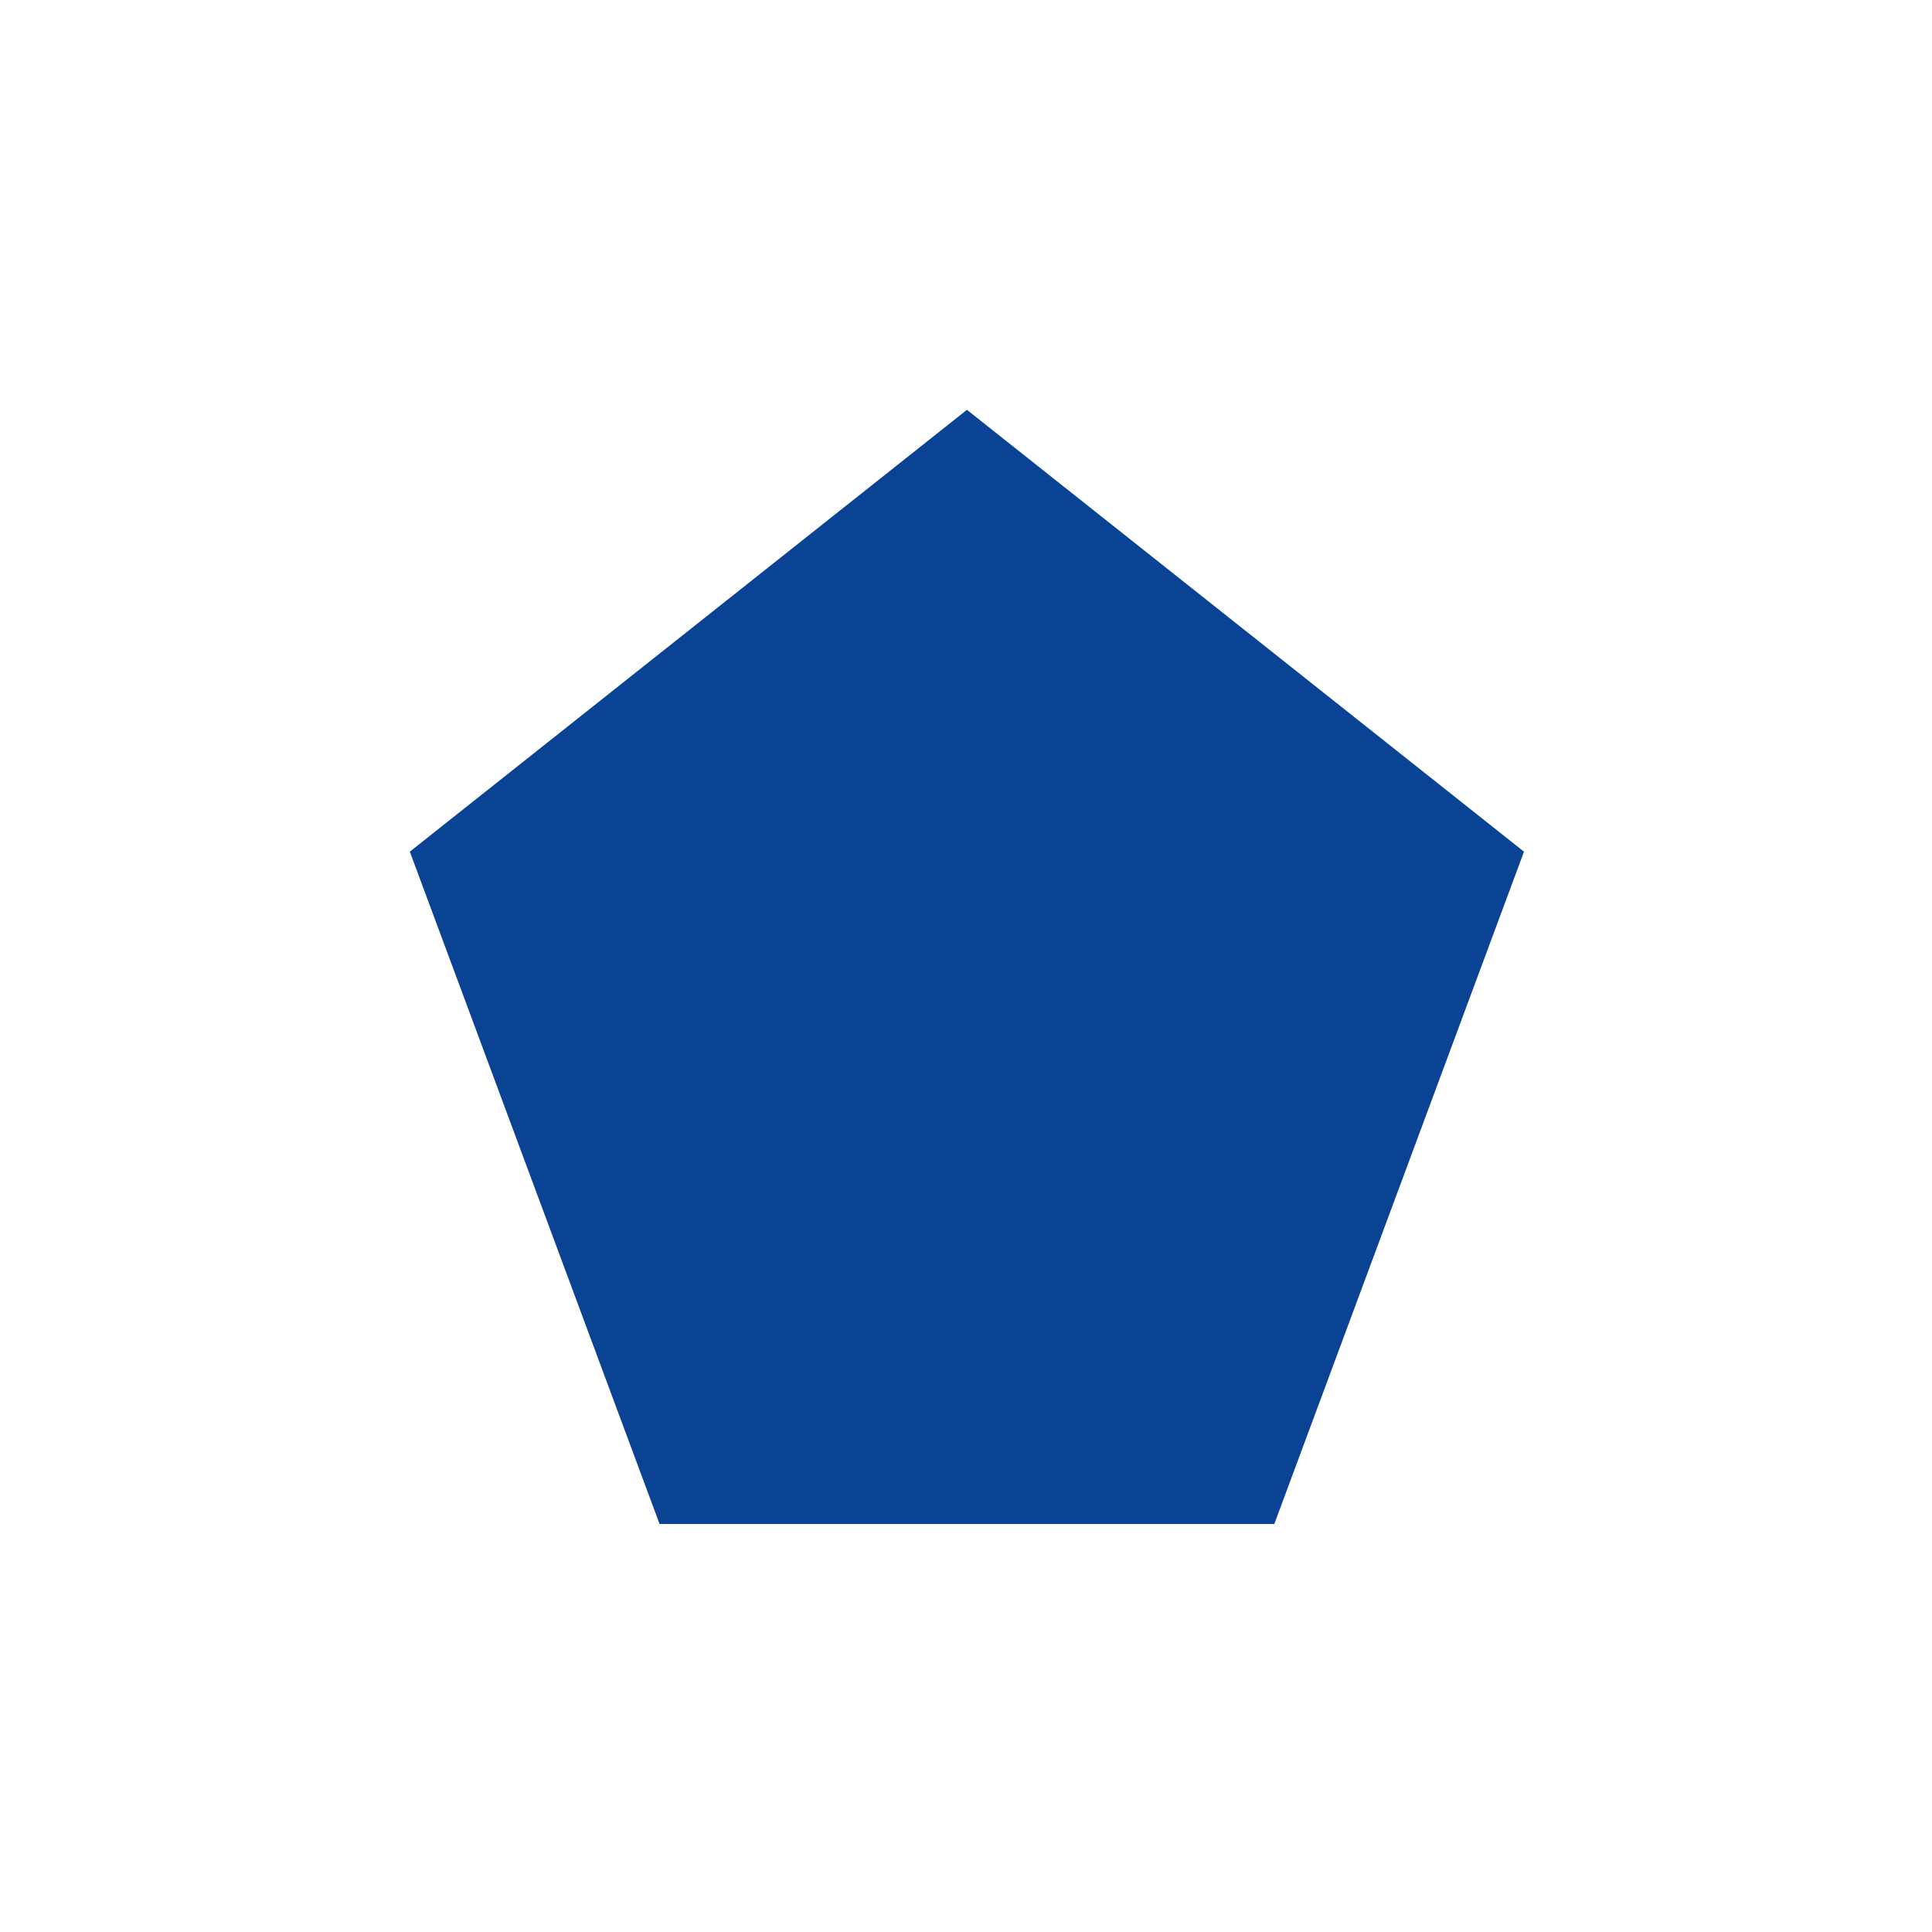 <svg width="33" height="33" viewBox="0 0 33 33" fill="none" xmlns="http://www.w3.org/2000/svg">
<rect width="33" height="33" fill="white"/>
<path d="M16.516 7L7 14.547L11.266 26.031H21.766L26.031 14.547L16.516 7Z" fill="#0A4393"/>
</svg>
